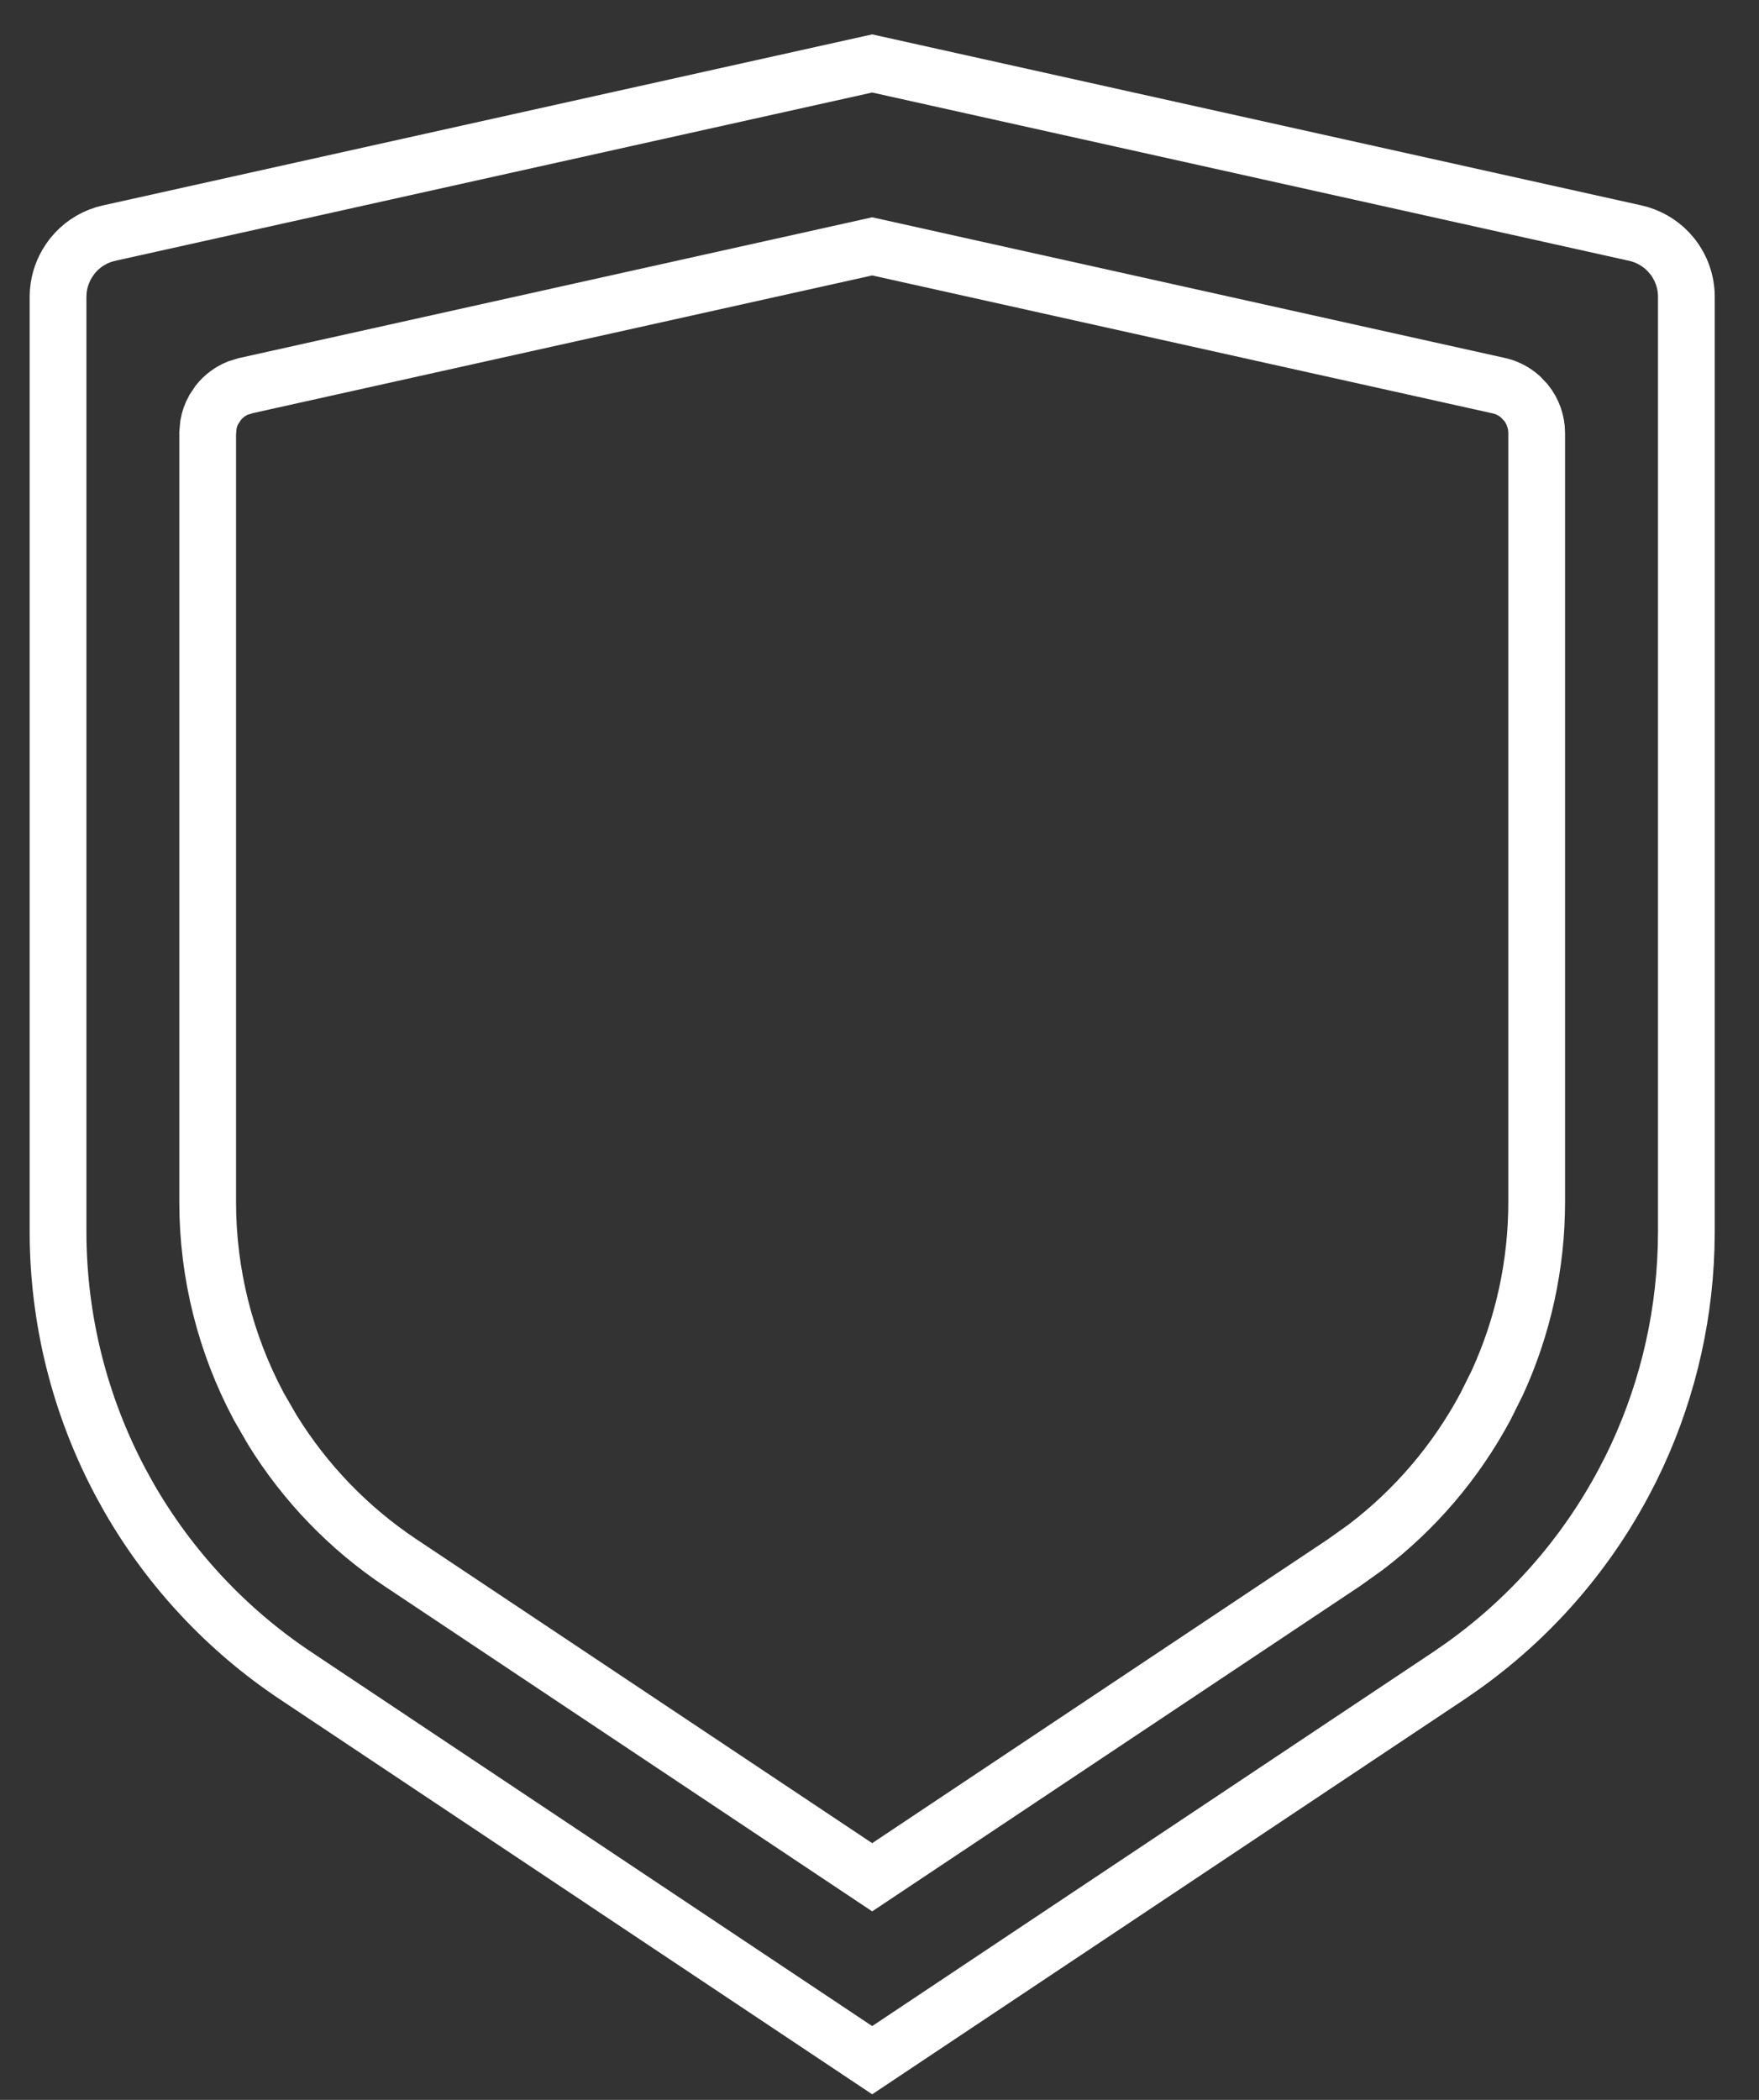 <svg width="31" height="37" viewBox="0 0 31 37" fill="none" xmlns="http://www.w3.org/2000/svg">
<rect x="0" y="0" width="31" height="37" fill="#333333" stroke="none"/>
<g id="Group 4">
<path id="Vector" d="M28.819 4.107C29.043 4.157 29.245 4.272 29.402 4.436L29.467 4.51C29.63 4.714 29.72 4.968 29.72 5.229V21.705L29.715 21.995C29.673 23.346 29.341 24.672 28.74 25.883L28.607 26.139C27.923 27.418 26.952 28.52 25.772 29.36L25.534 29.525L15.371 36.3L5.209 29.525C4.002 28.721 2.999 27.648 2.276 26.393L2.136 26.14C1.406 24.777 1.024 23.254 1.023 21.707V5.229L1.027 5.132C1.044 4.937 1.11 4.751 1.219 4.589L1.276 4.51C1.419 4.331 1.612 4.2 1.829 4.132L1.924 4.107L15.371 1.118L28.819 4.107Z" stroke="white"/>
<path id="Vector_2" d="M26.412 6.795C26.555 6.826 26.686 6.894 26.794 6.99L26.893 7.094C27.015 7.246 27.082 7.436 27.082 7.631V21.181C27.082 22.282 26.845 23.367 26.388 24.364L26.178 24.786C25.658 25.756 24.937 26.602 24.063 27.265L23.68 27.538L15.371 33.077L7.062 27.538C6.147 26.928 5.376 26.128 4.8 25.195L4.564 24.787C3.971 23.678 3.66 22.44 3.66 21.182V7.631L3.673 7.486C3.689 7.391 3.721 7.3 3.768 7.216L3.849 7.094C3.94 6.981 4.059 6.892 4.192 6.838L4.331 6.795L15.371 4.341L26.412 6.795Z" stroke="white"/>
</g>
</svg>
